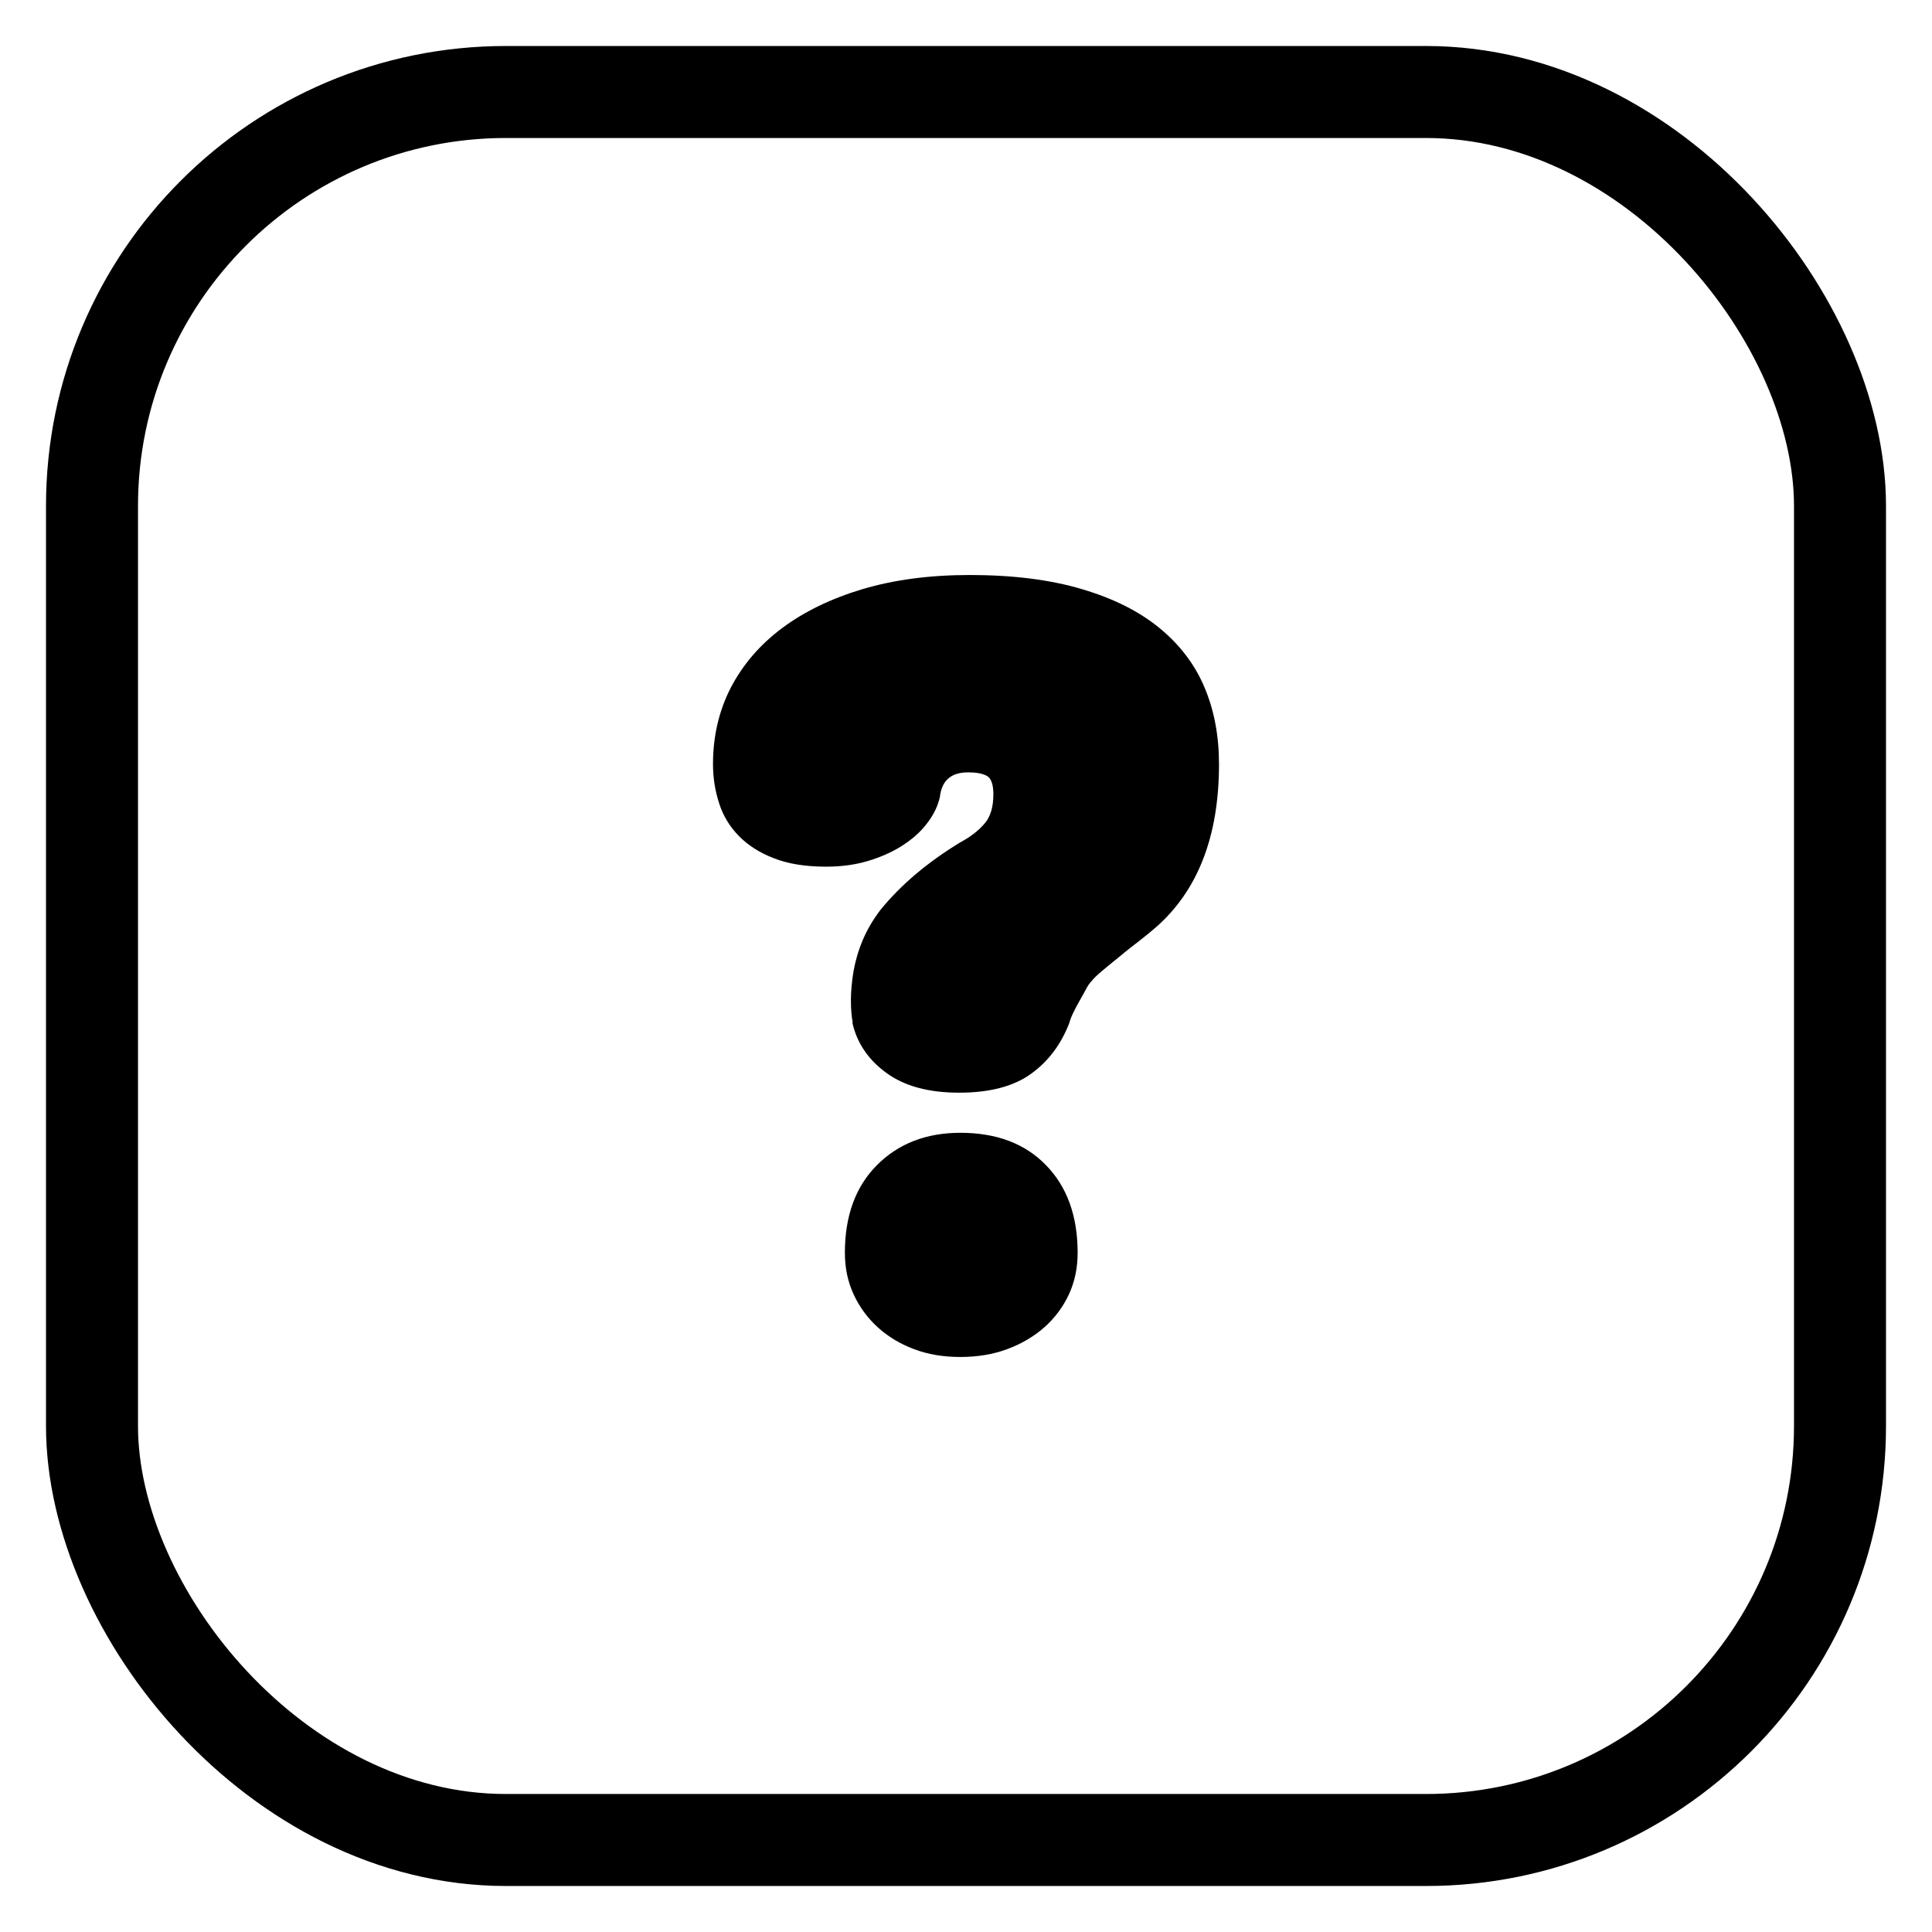 <svg width="84" height="84" viewBox="0 0 84 84" fill="none" xmlns="http://www.w3.org/2000/svg">
<g filter="url(#filter0_d_29_7)">
<rect x="1" width="80" height="80" rx="20" fill="white"/>
<rect x="3" y="2" width="76" height="76" rx="18" stroke="black" stroke-width="4"/>
</g>
<g filter="url(#filter1_d_29_7)">
<path d="M36.075 42.462C36.027 42.208 35.996 41.883 35.996 41.495C35.996 41.106 36.035 40.686 36.107 40.242C36.186 39.797 36.313 39.345 36.503 38.893C36.694 38.433 36.955 37.989 37.281 37.561C38.169 36.467 39.327 35.491 40.746 34.627C41.175 34.397 41.523 34.135 41.793 33.825C42.063 33.524 42.19 33.088 42.19 32.533C42.19 32.105 42.094 31.835 41.904 31.732C41.714 31.629 41.444 31.581 41.087 31.581C40.35 31.581 39.945 31.938 39.866 32.644C39.787 33.001 39.628 33.358 39.374 33.707C39.12 34.063 38.787 34.389 38.367 34.674C37.947 34.968 37.447 35.206 36.86 35.396C36.273 35.586 35.631 35.681 34.917 35.681C34.029 35.681 33.275 35.562 32.649 35.316C32.03 35.079 31.523 34.753 31.126 34.349C30.73 33.944 30.444 33.477 30.27 32.937C30.095 32.398 30 31.835 30 31.224C30 30.003 30.262 28.893 30.777 27.893C31.301 26.894 32.038 26.03 33.006 25.308C33.973 24.586 35.139 24.023 36.511 23.611C37.883 23.206 39.43 23 41.159 23C43.038 23 44.664 23.206 46.028 23.611C47.4 24.015 48.526 24.578 49.415 25.308C50.303 26.038 50.953 26.894 51.373 27.893C51.794 28.893 52 30.003 52 31.224C52 34.373 51.072 36.744 49.224 38.346C49.018 38.52 48.78 38.719 48.502 38.933C48.225 39.147 47.947 39.361 47.686 39.583C47.416 39.797 47.17 40.004 46.94 40.194C46.71 40.384 46.544 40.543 46.449 40.67C46.369 40.749 46.29 40.868 46.203 41.035C46.115 41.201 46.02 41.368 45.917 41.55C45.814 41.725 45.727 41.899 45.647 42.066C45.568 42.232 45.52 42.367 45.497 42.462C45.14 43.398 44.585 44.144 43.823 44.691C43.062 45.238 42.023 45.508 40.699 45.508C39.374 45.508 38.327 45.222 37.542 44.651C36.757 44.08 36.257 43.35 36.059 42.462H36.075ZM35.734 52.471C35.734 50.869 36.194 49.6 37.122 48.664C38.05 47.728 39.263 47.252 40.754 47.252C42.324 47.252 43.57 47.72 44.482 48.664C45.394 49.6 45.854 50.869 45.854 52.471C45.854 53.129 45.727 53.732 45.473 54.279C45.219 54.826 44.862 55.302 44.41 55.707C43.95 56.111 43.411 56.428 42.792 56.658C42.174 56.888 41.492 56.999 40.754 56.999C40.017 56.999 39.343 56.888 38.74 56.658C38.129 56.428 37.606 56.111 37.161 55.707C36.717 55.302 36.368 54.826 36.115 54.279C35.861 53.732 35.734 53.129 35.734 52.471Z" fill="black"/>
</g>
<defs>
<filter id="filter0_d_29_7" x="0" y="0" width="84" height="84" filterUnits="userSpaceOnUse" color-interpolation-filters="sRGB">
<feFlood flood-opacity="0" result="BackgroundImageFix"/>
<feColorMatrix in="SourceAlpha" type="matrix" values="0 0 0 0 0 0 0 0 0 0 0 0 0 0 0 0 0 0 127 0" result="hardAlpha"/>
<feOffset dx="1" dy="2"/>
<feGaussianBlur stdDeviation="1"/>
<feComposite in2="hardAlpha" operator="out"/>
<feColorMatrix type="matrix" values="0 0 0 0 0 0 0 0 0 0 0 0 0 0 0 0 0 0 0.1 0"/>
<feBlend mode="normal" in2="BackgroundImageFix" result="effect1_dropShadow_29_7"/>
<feBlend mode="normal" in="SourceGraphic" in2="effect1_dropShadow_29_7" result="shape"/>
</filter>
<filter id="filter1_d_29_7" x="29" y="23" width="26" height="37.999" filterUnits="userSpaceOnUse" color-interpolation-filters="sRGB">
<feFlood flood-opacity="0" result="BackgroundImageFix"/>
<feColorMatrix in="SourceAlpha" type="matrix" values="0 0 0 0 0 0 0 0 0 0 0 0 0 0 0 0 0 0 127 0" result="hardAlpha"/>
<feOffset dx="1" dy="2"/>
<feGaussianBlur stdDeviation="1"/>
<feComposite in2="hardAlpha" operator="out"/>
<feColorMatrix type="matrix" values="0 0 0 0 0 0 0 0 0 0 0 0 0 0 0 0 0 0 0.1 0"/>
<feBlend mode="normal" in2="BackgroundImageFix" result="effect1_dropShadow_29_7"/>
<feBlend mode="normal" in="SourceGraphic" in2="effect1_dropShadow_29_7" result="shape"/>
</filter>
</defs>
</svg>
